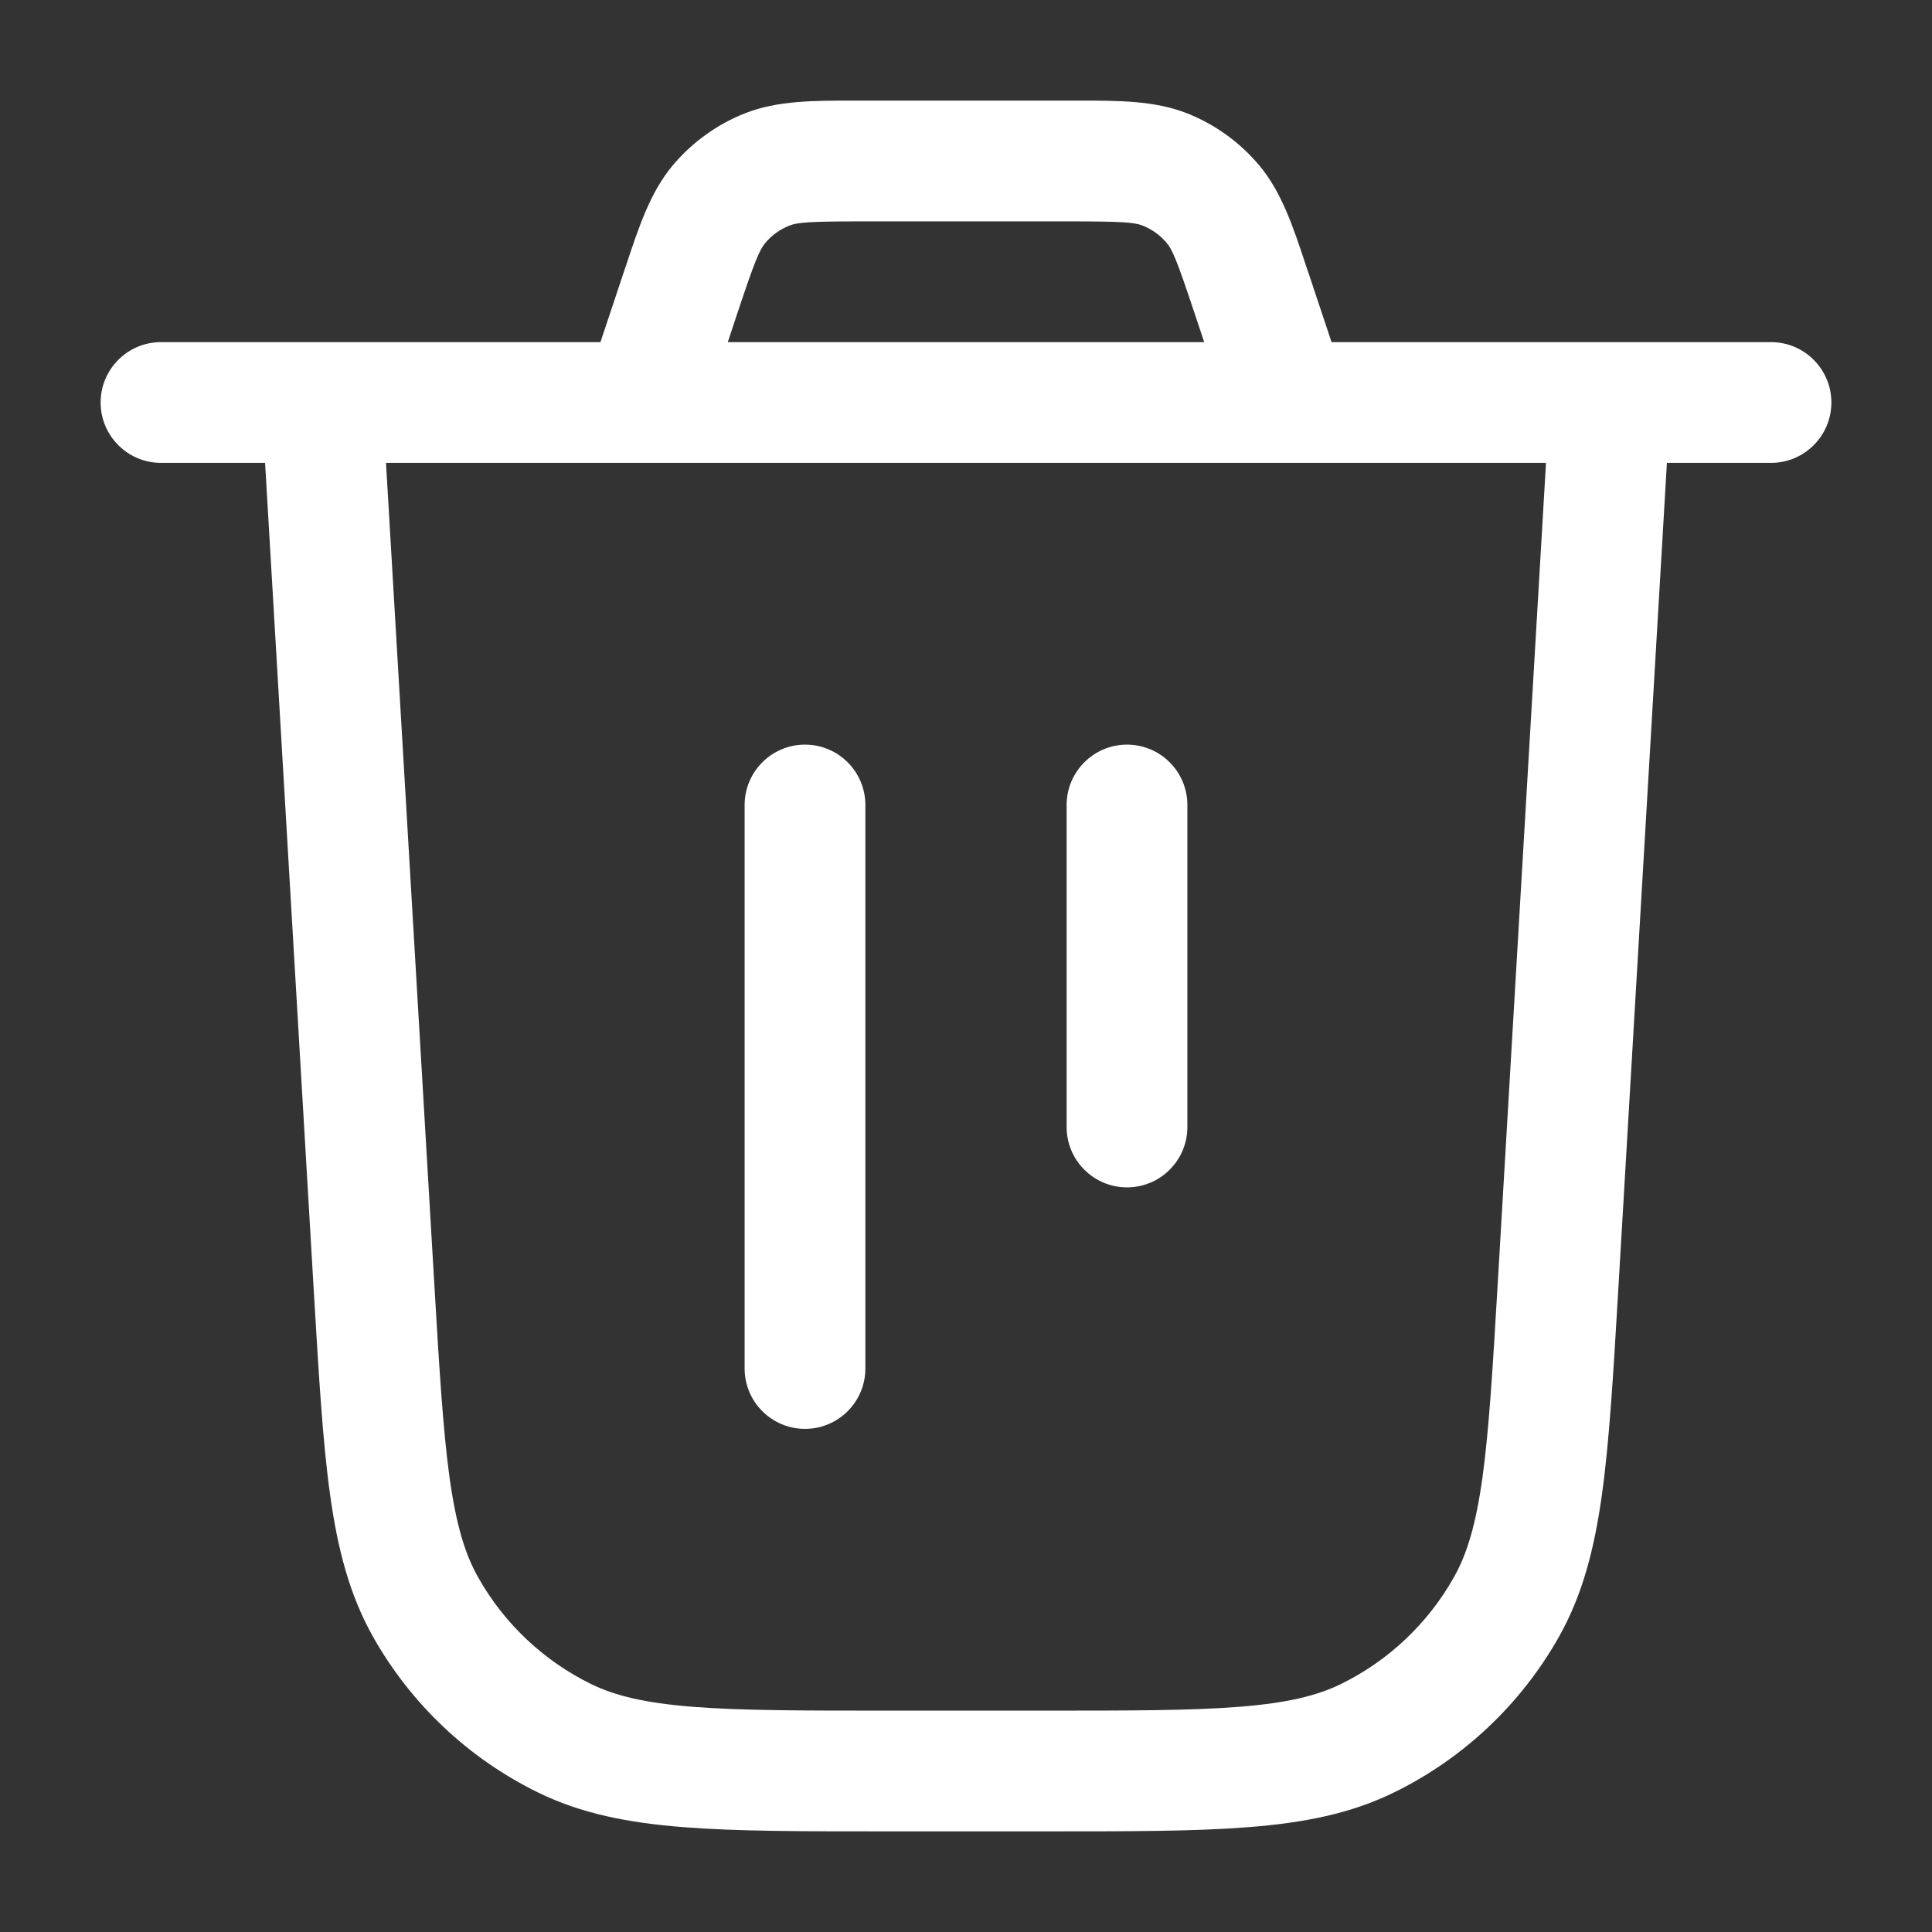 <svg width="24" height="24" viewBox="0 0 24 24" fill="none" xmlns="http://www.w3.org/2000/svg">
<rect x="0" y="0" width="24" height="24" fill="#333333" stroke="none"/>
<path fill-rule="evenodd" clip-rule="evenodd" d="M10.73 1.25L10.621 1.25C10.108 1.249 9.659 1.249 9.258 1.406C8.907 1.544 8.597 1.768 8.355 2.057C8.079 2.387 7.937 2.814 7.776 3.301L7.741 3.404L7.459 4.25H4H2C1.586 4.25 1.25 4.586 1.25 5C1.25 5.414 1.586 5.75 2 5.75H3.293L3.897 16.02L3.899 16.052C3.96 17.085 4.008 17.905 4.1 18.565C4.194 19.241 4.341 19.811 4.632 20.329C5.105 21.17 5.823 21.847 6.69 22.27C7.224 22.53 7.801 22.643 8.482 22.697C9.146 22.75 9.968 22.75 11.003 22.75H11.035H12.965H12.997C14.032 22.75 14.854 22.75 15.518 22.697C16.199 22.643 16.776 22.53 17.31 22.27C18.177 21.847 18.895 21.17 19.368 20.329C19.659 19.811 19.806 19.241 19.9 18.565C19.992 17.905 20.04 17.085 20.101 16.052V16.052L20.101 16.052L20.103 16.02L20.707 5.75H22C22.414 5.75 22.75 5.414 22.75 5C22.75 4.586 22.414 4.25 22 4.25H20H16.541L16.259 3.404L16.224 3.301C16.063 2.814 15.921 2.387 15.645 2.057C15.403 1.768 15.093 1.544 14.742 1.406C14.341 1.249 13.892 1.249 13.379 1.25L13.27 1.25H10.73ZM15.982 5.75C15.994 5.75 16.006 5.75 16.017 5.75H19.205L18.606 15.932C18.543 17.004 18.497 17.765 18.415 18.359C18.333 18.944 18.223 19.306 18.061 19.593C17.737 20.169 17.246 20.632 16.653 20.922C16.356 21.066 15.988 21.155 15.399 21.202C14.801 21.25 14.039 21.25 12.965 21.25H11.035C9.961 21.25 9.199 21.25 8.601 21.202C8.012 21.155 7.644 21.066 7.347 20.922C6.754 20.632 6.263 20.169 5.939 19.593C5.777 19.306 5.667 18.944 5.585 18.359C5.503 17.765 5.457 17.004 5.394 15.932L4.795 5.75H7.983C7.994 5.75 8.006 5.75 8.018 5.75H15.982ZM14.959 4.25L14.835 3.878C14.619 3.228 14.563 3.102 14.494 3.019C14.414 2.923 14.31 2.848 14.193 2.802C14.093 2.763 13.956 2.75 13.27 2.75H10.73C10.044 2.75 9.907 2.763 9.807 2.802C9.69 2.848 9.586 2.923 9.506 3.019C9.437 3.102 9.381 3.228 9.164 3.878L9.041 4.25H14.959ZM10.75 10C10.75 9.586 10.414 9.25 10 9.25C9.586 9.25 9.25 9.586 9.25 10V17C9.25 17.414 9.586 17.75 10 17.75C10.414 17.75 10.75 17.414 10.75 17V10ZM14 9.25C14.414 9.25 14.75 9.586 14.75 10V14C14.75 14.414 14.414 14.75 14 14.75C13.586 14.75 13.25 14.414 13.25 14V10C13.25 9.586 13.586 9.25 14 9.25Z" fill="white"/>
</svg>
